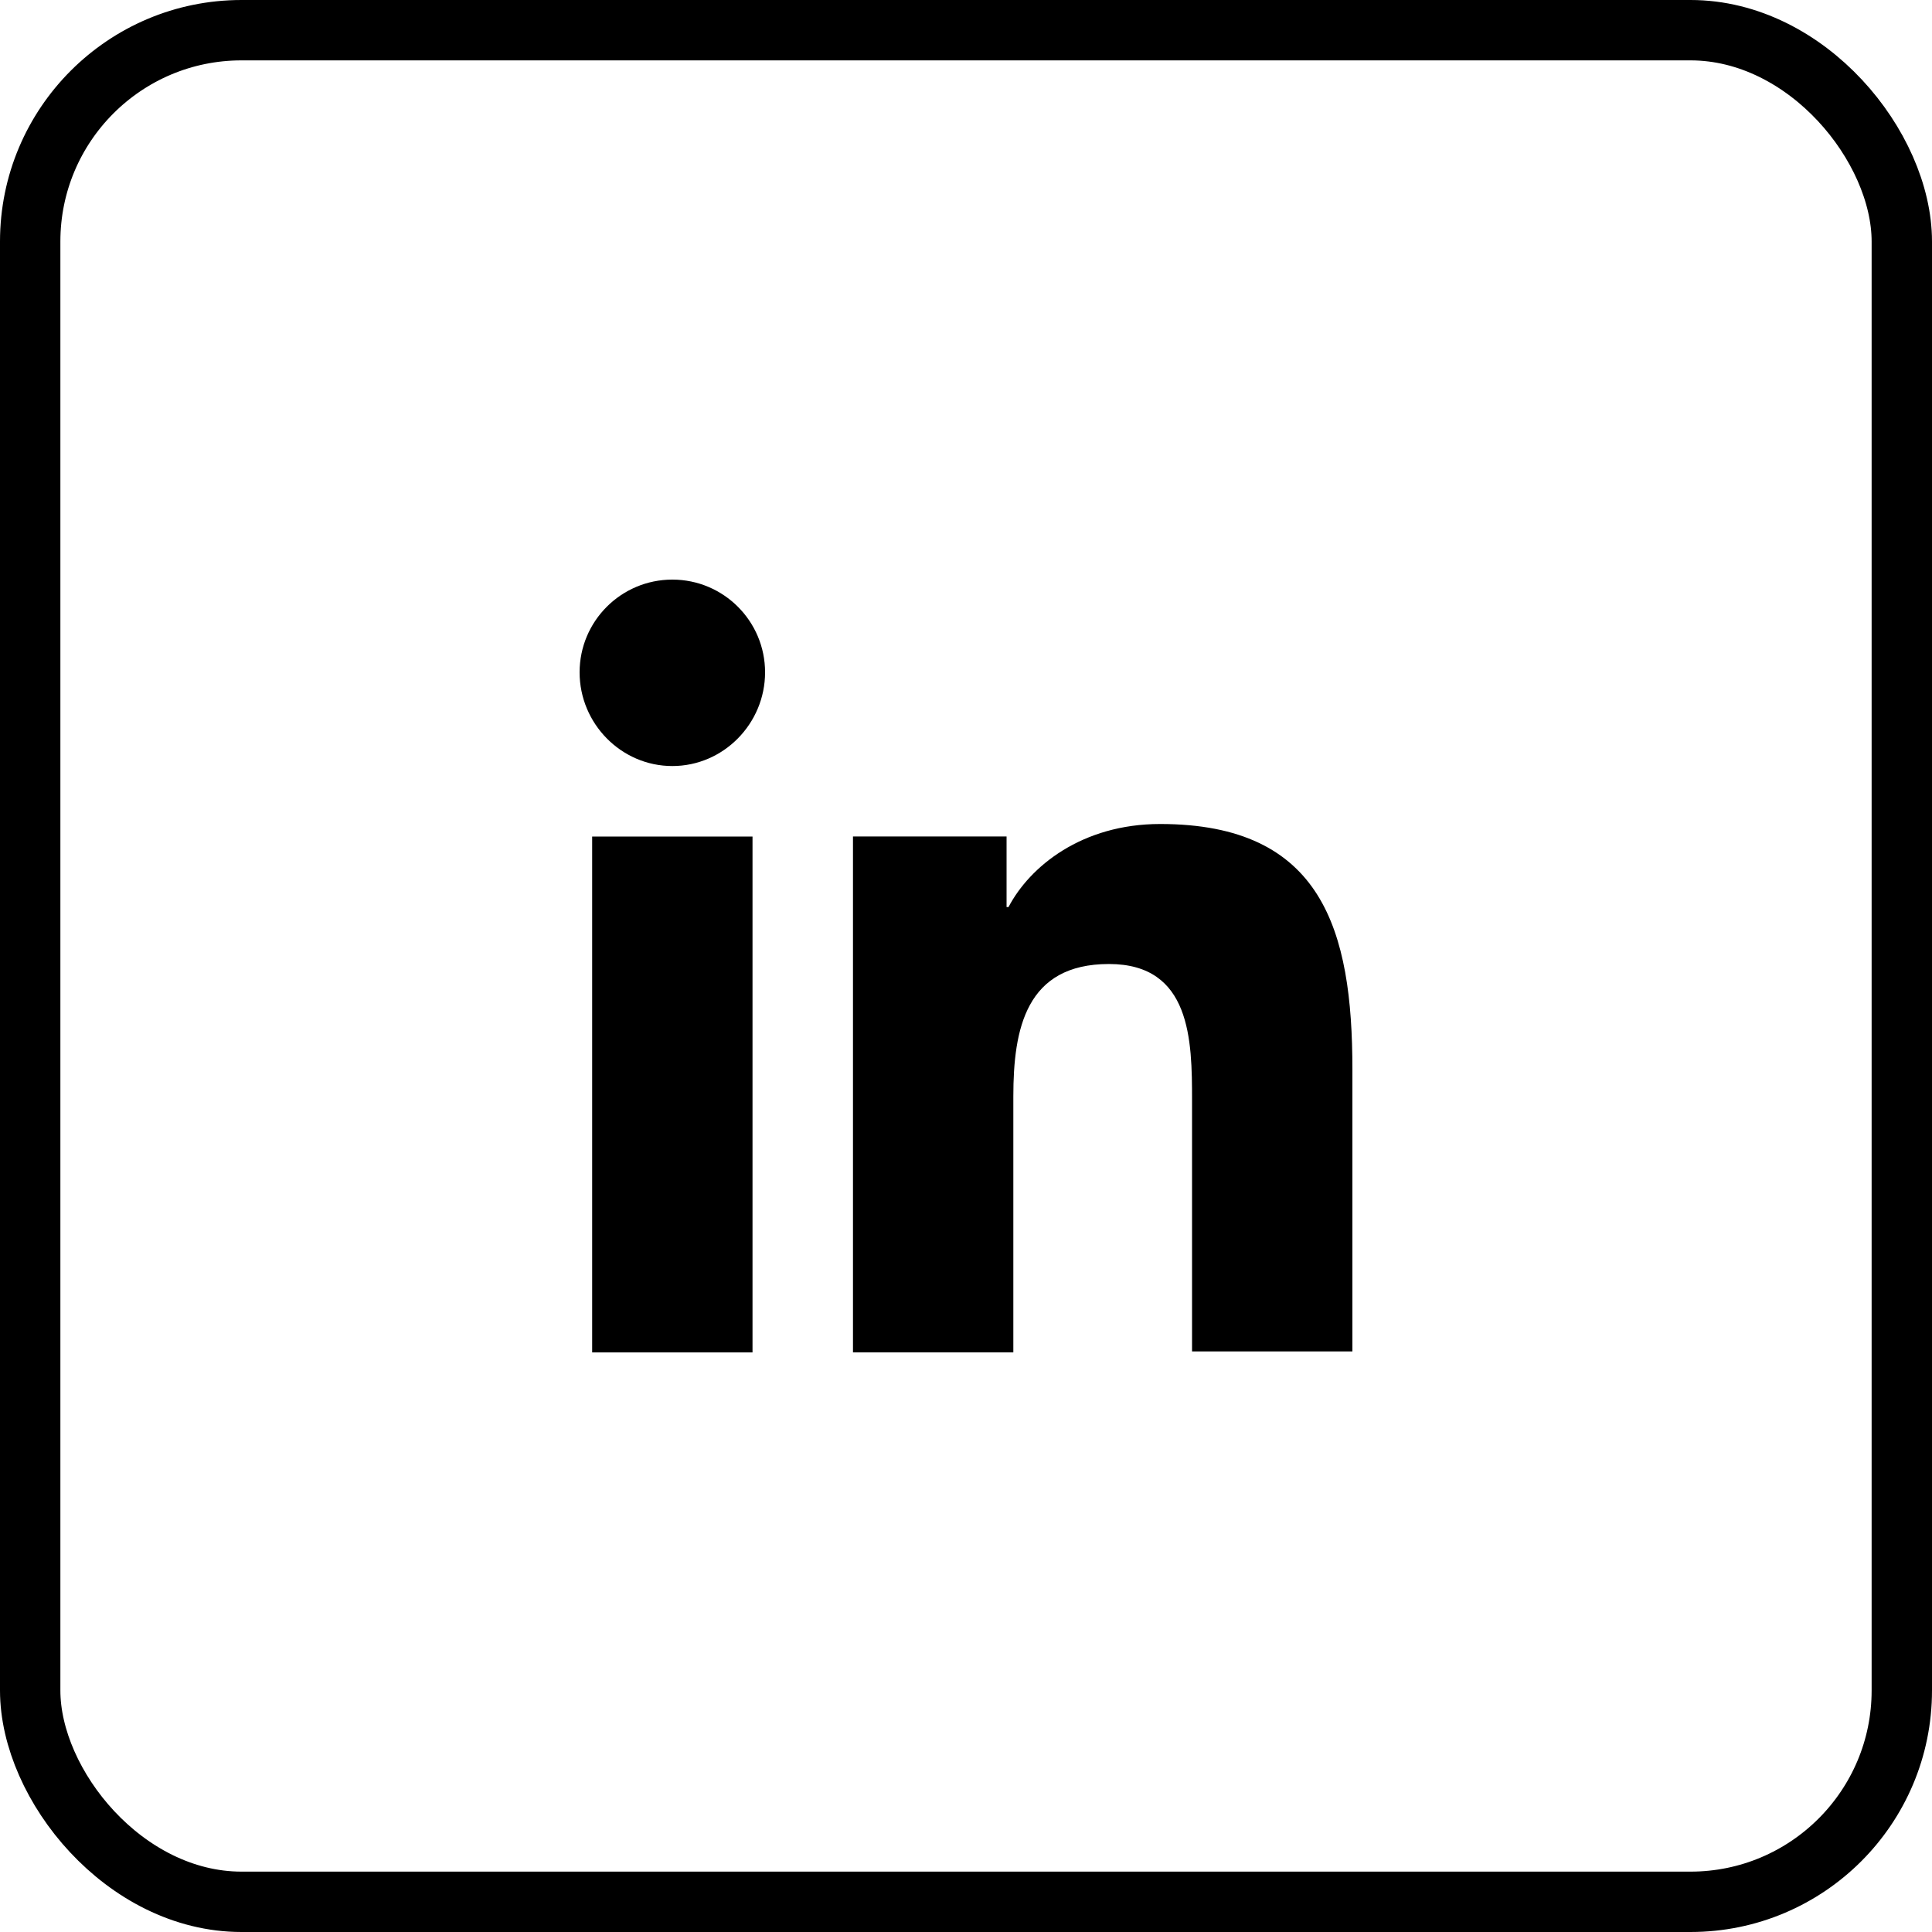 <svg width="32" height="32" viewBox="0 0 32 32" fill="none" xmlns="http://www.w3.org/2000/svg" id='LinkedIn-icon'>
<rect x="0.5" y="0.5" width="31" height="31" rx="3.5" stroke="currentColor"/>
<path d="M22.4 22.399V17.712C22.4 15.408 21.904 13.648 19.216 13.648C17.92 13.648 17.056 14.351 16.704 15.024H16.672V13.855H14.128V22.399H16.784V18.16C16.784 17.04 16.992 15.967 18.368 15.967C19.728 15.967 19.744 17.232 19.744 18.224V22.384H22.4V22.399Z" fill="currentcolor"/>
<path d="M9.808 13.856H12.464V22.4H9.808V13.856Z" fill="currentcolor"/>
<path d="M11.136 9.6C10.288 9.6 9.6 10.288 9.6 11.136C9.6 11.984 10.288 12.688 11.136 12.688C11.984 12.688 12.672 11.984 12.672 11.136C12.672 10.288 11.984 9.6 11.136 9.6Z" fill="currentcolor"/>
</svg>
